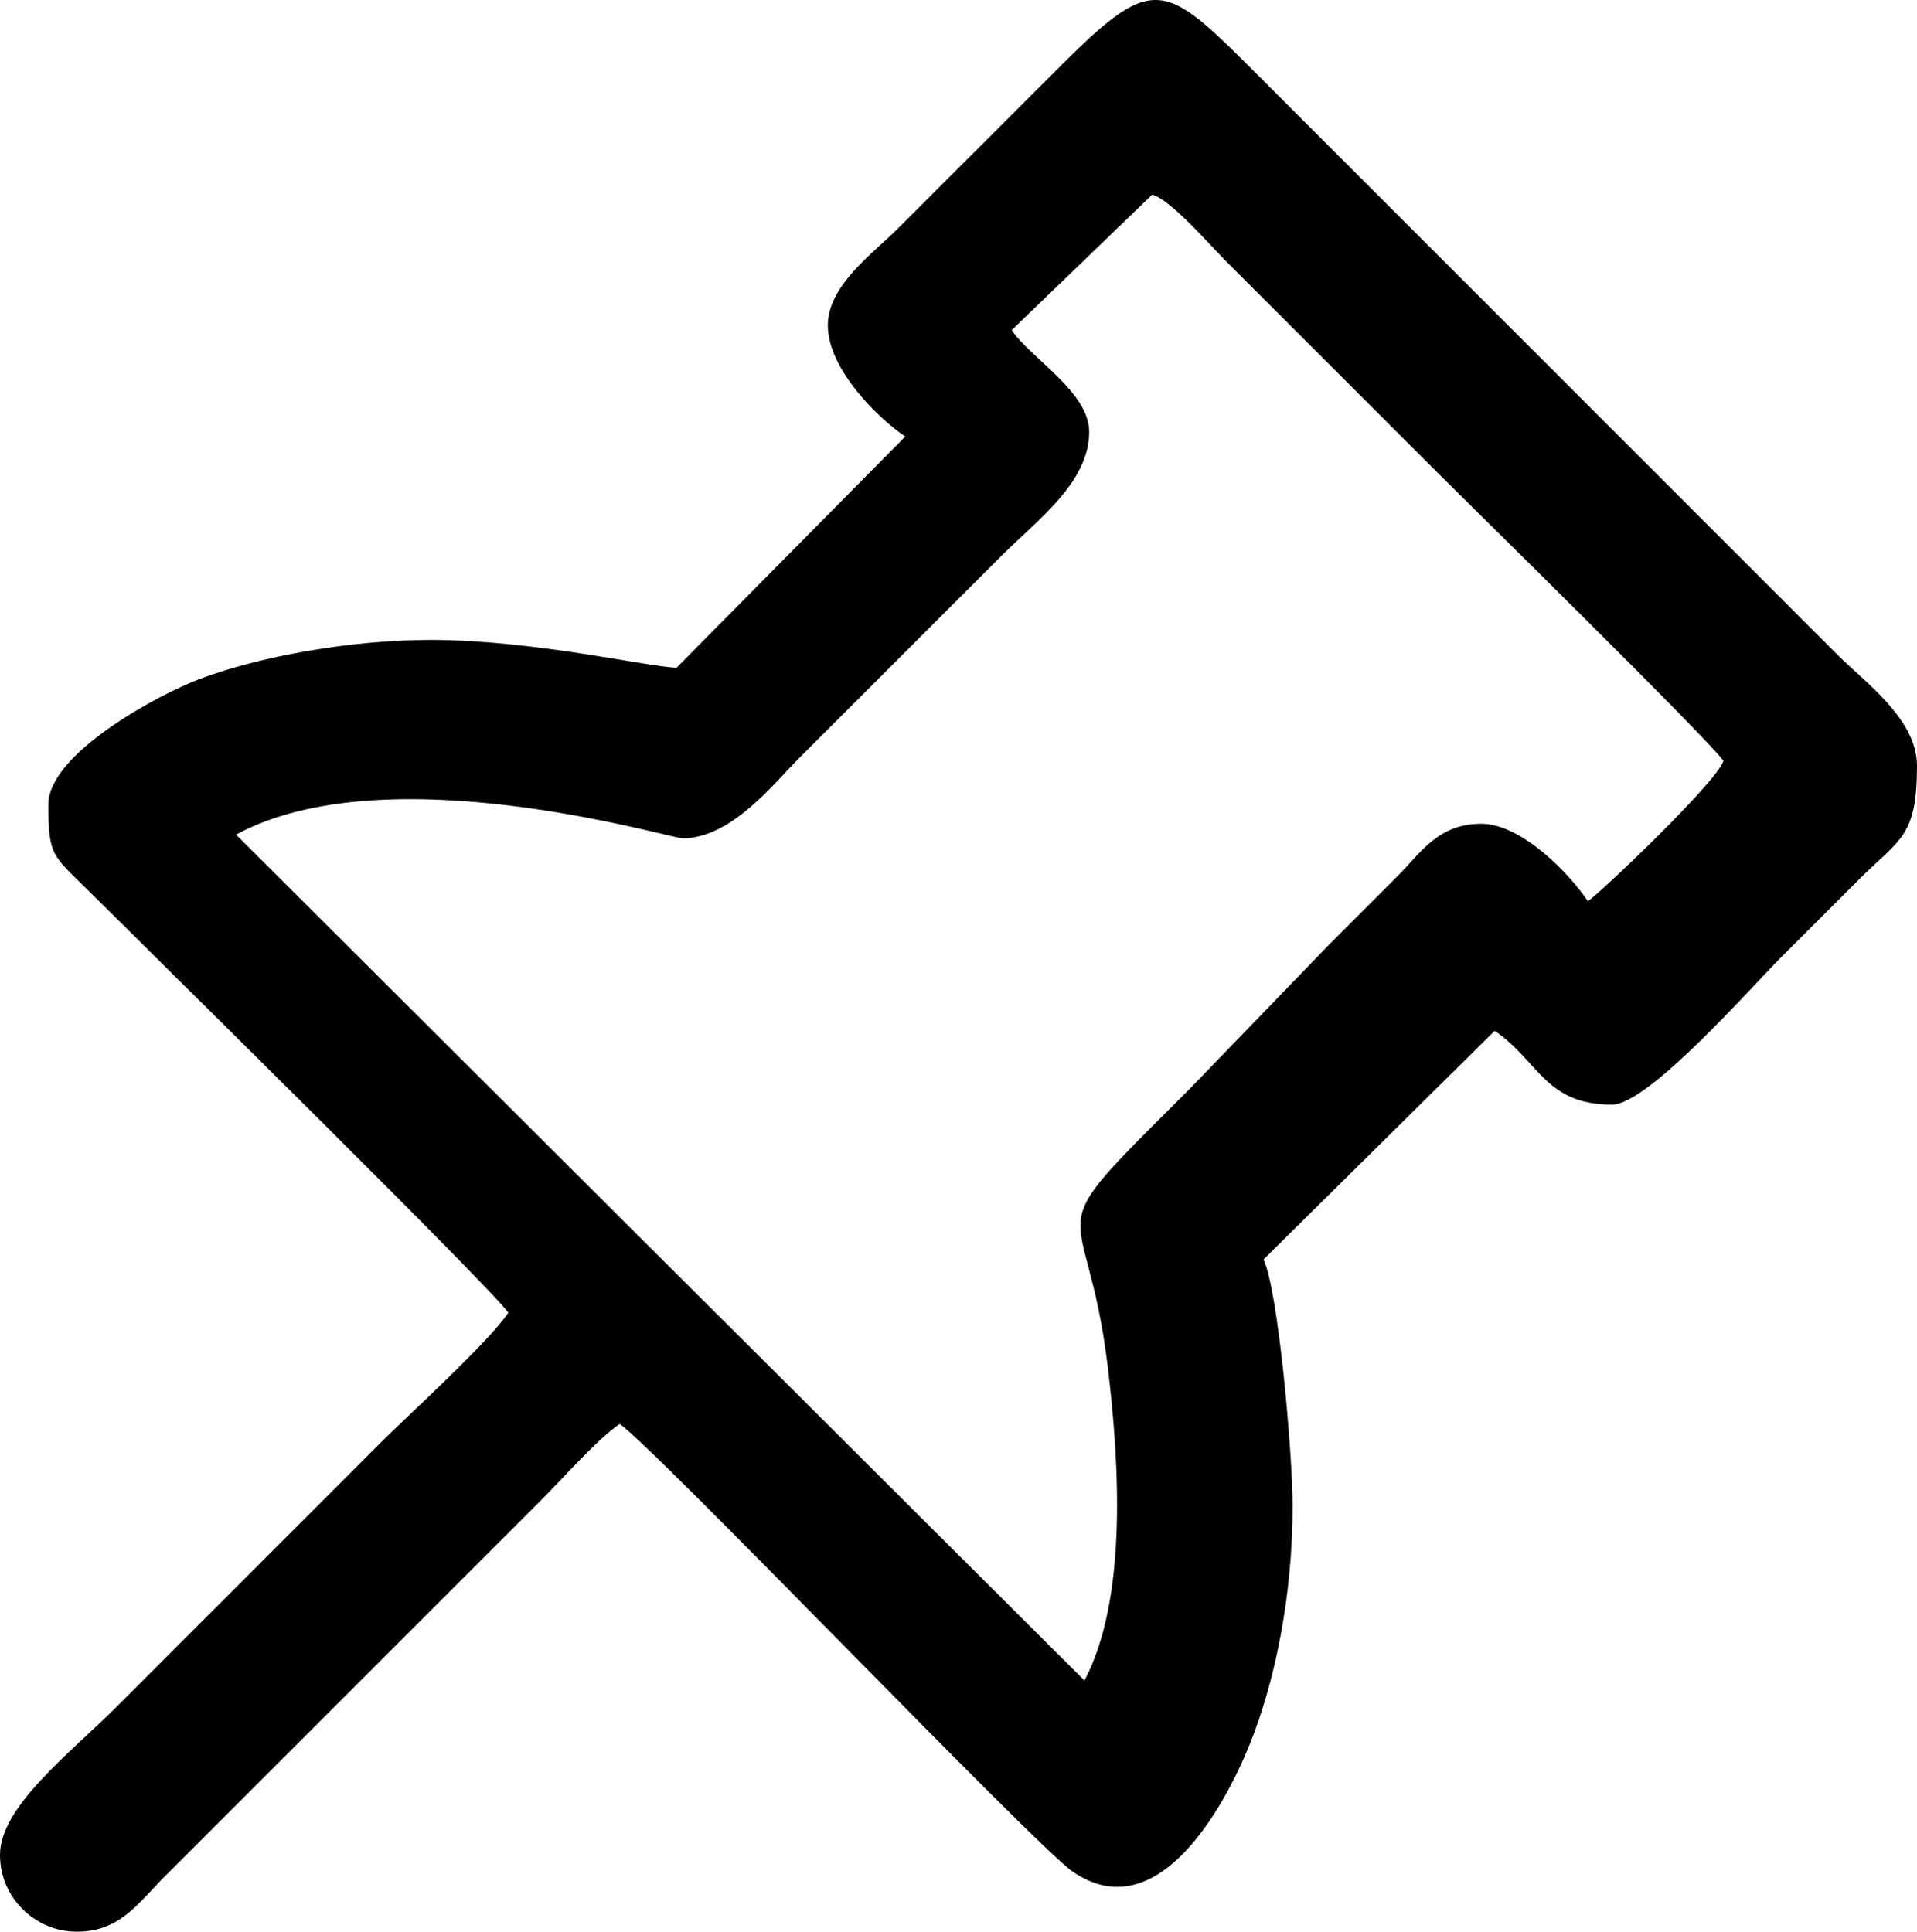 <svg xmlns="http://www.w3.org/2000/svg" xml:space="preserve" version="1.1" style="shape-rendering:geometricPrecision; text-rendering:geometricPrecision; image-rendering:optimizeQuality; fill-rule:evenodd; clip-rule:evenodd"
viewBox="0 0 16210 16337"
 xmlns:xlink="http://www.w3.org/1999/xlink">
 <g id="Camada_x0020_1">
  <path d="M8555 2792l1188 -1146c157,42 491,430 624,563l1801 1801c205,205 2288,2251 2405,2425 -45,168 -1038,1115 -1146,1187 -166,-247 -568,-655 -901,-655 -367,0 -513,247 -706,440 -208,208 -386,386 -593,594l-1167 1208c-1348,1347 -877,817 -693,2350 97,806 170,1959 -197,2654l-7174 -7154c1276,-693 3665,31 3776,31 411,0 763,-456 993,-686l1698 -1698c307,-307 747,-625 747,-1054 0,-336 -494,-621 -655,-860zm-1555 -41c0,371 427,789 655,941l-1934 1955c-228,-4 -1209,-235 -2078,-235 -687,0 -1452,141 -1959,332 -349,132 -1275,631 -1275,1060 0,459 36,424 399,788 483,482 3355,3308 3490,3510 -171,255 -832,852 -1095,1115l-2210 2211c-403,403 -993,851 -993,1259 0,365 295,635 616,649 390,18 549,-238 786,-475 433,-433 836,-836 1269,-1269l1904 -1904c178,-178 481,-522 665,-645 289,194 3513,3567 3829,3785 715,494 1284,-542 1499,-1077 214,-532 362,-1255 362,-2012 0,-452 -122,-1829 -246,-2087l1955 -1934c376,257 425,624 992,624 308,0 1175,-991 1423,-1239 228,-228 427,-426 655,-655 354,-354 501,-362 501,-972 0,-395 -443,-709 -665,-931l-4830 -4831c-862,-861 -926,-977 -1740,-163l-1392 1391c-192,193 -583,472 -583,809z"/>
 </g>
</svg>
